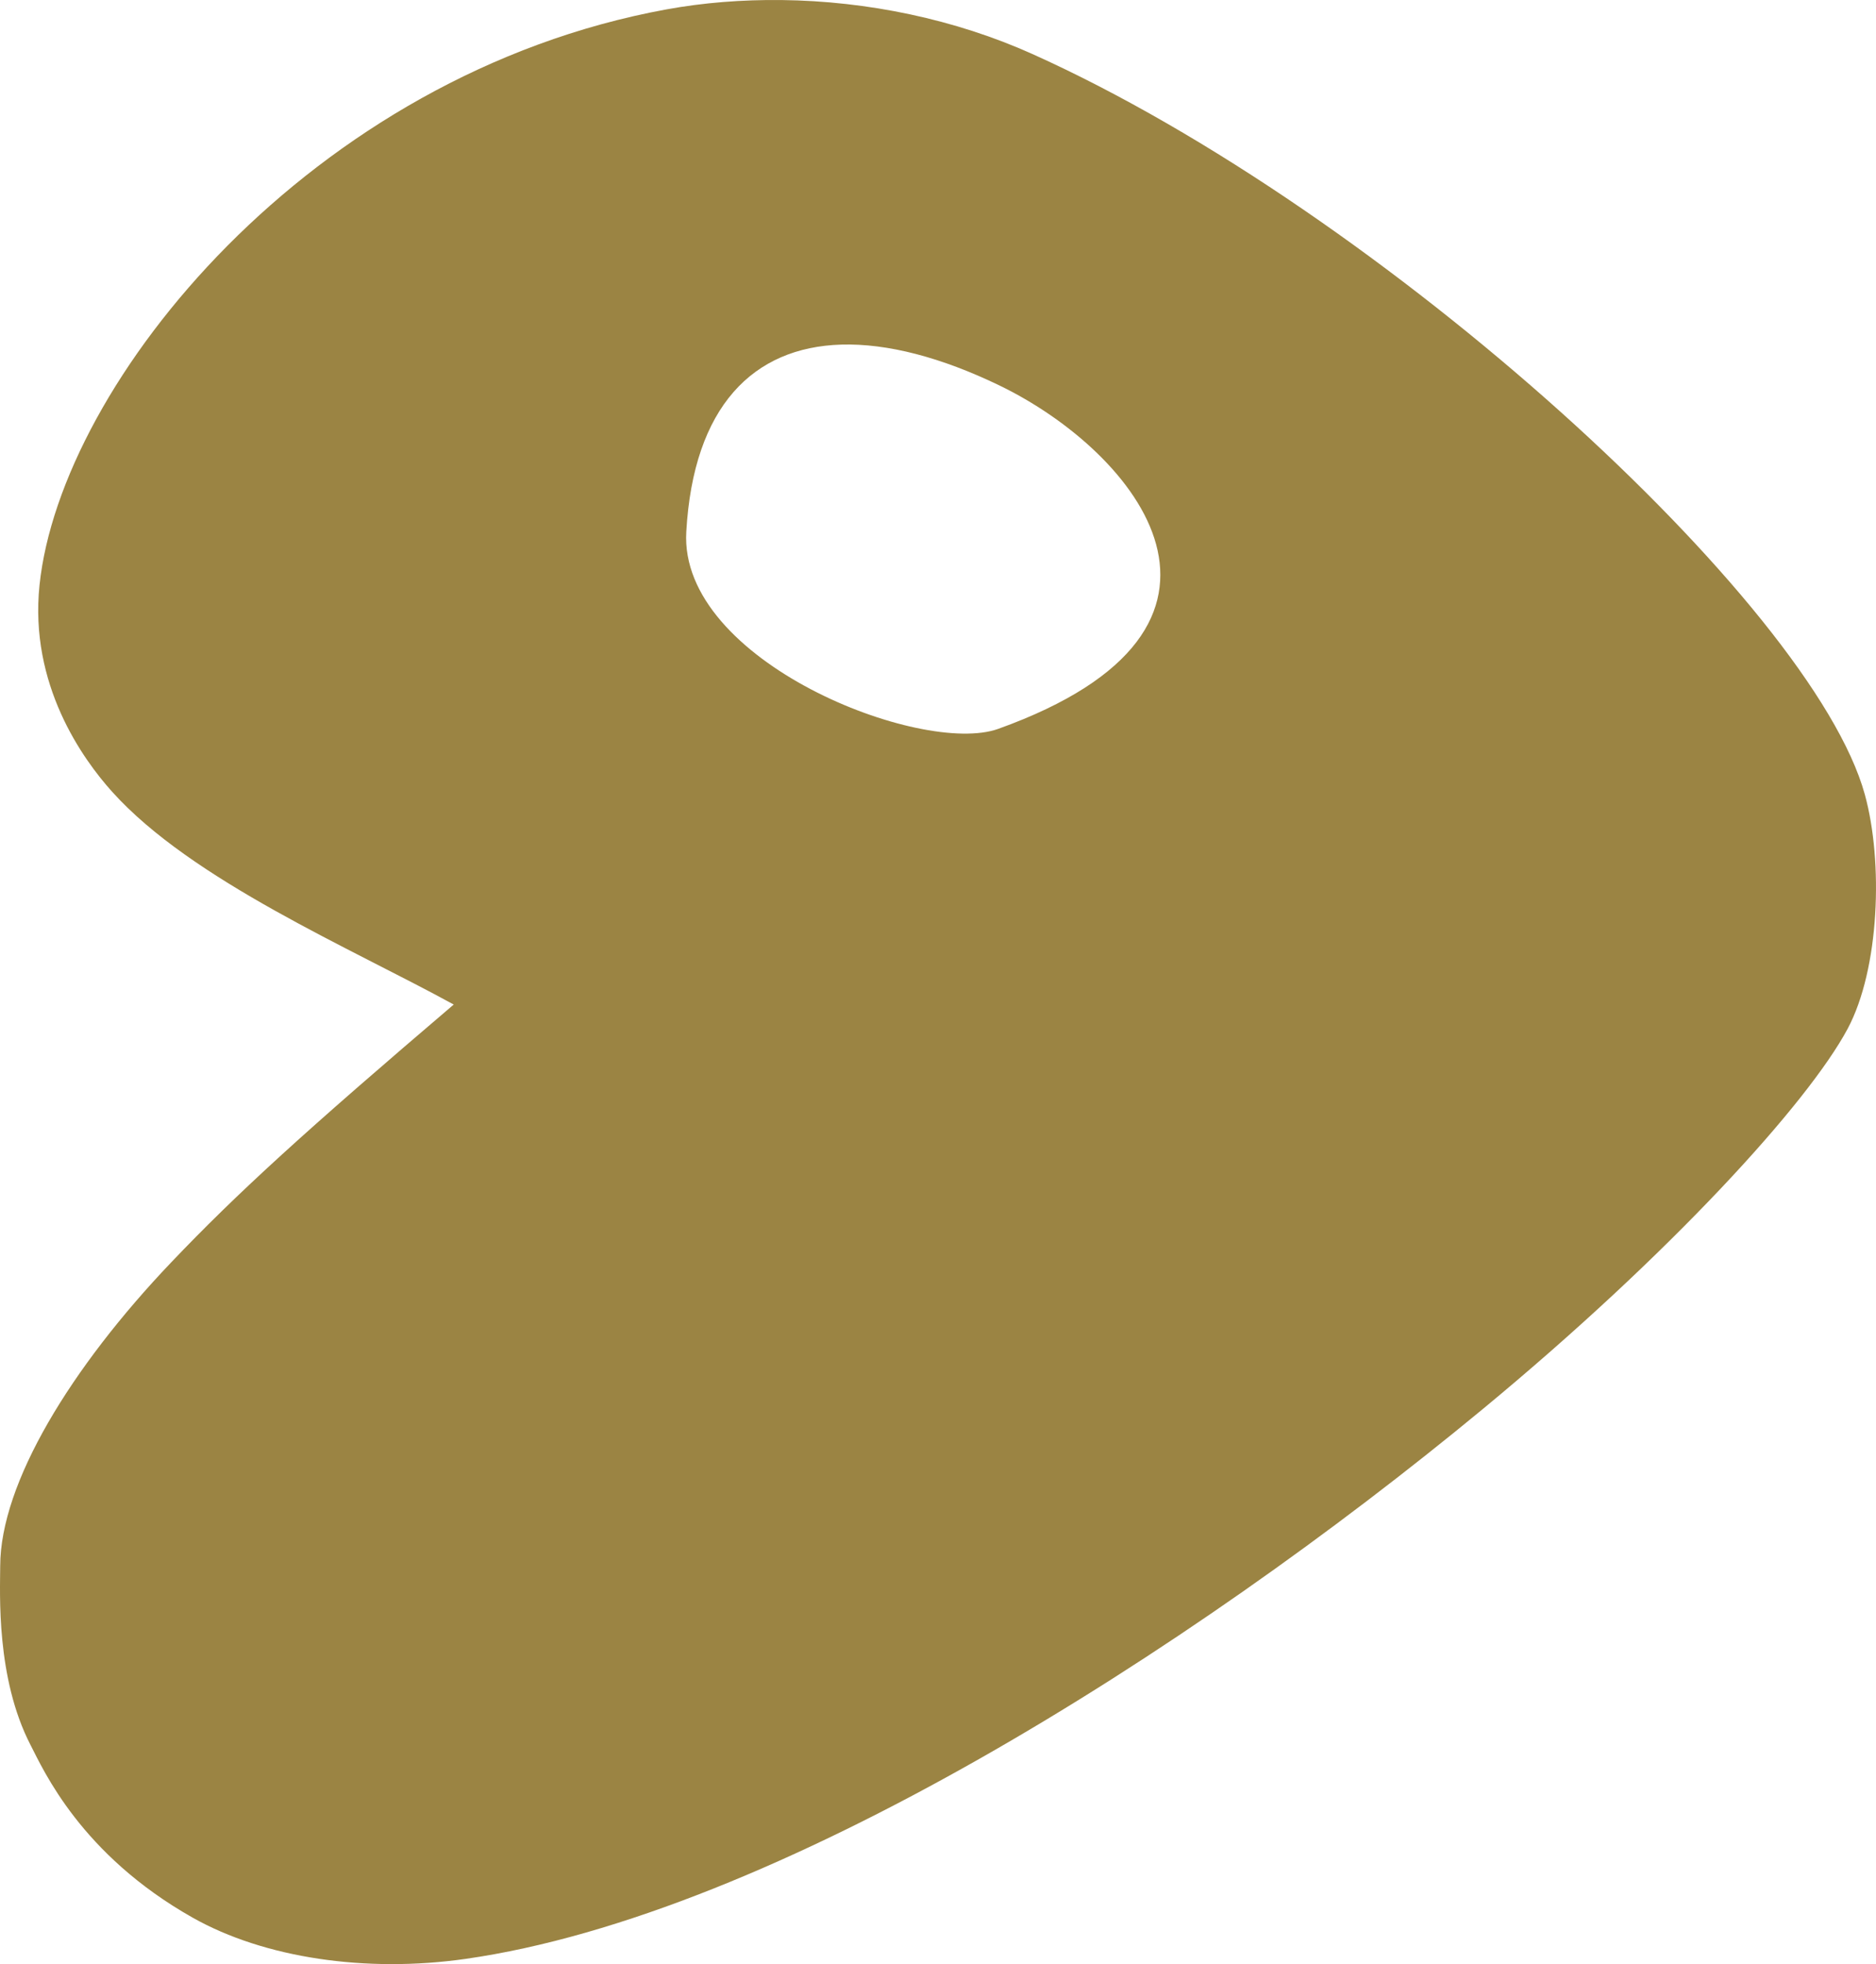 <?xml version="1.0" encoding="UTF-8" standalone="no"?>
<!-- Uploaded to: SVG Repo, www.svgrepo.com, Generator: SVG Repo Mixer Tools -->

<svg
   width="108.925"
   height="114.028"
   version="1.1"
   id="svg1"
   xmlns="http://www.w3.org/2000/svg"
   xmlns:svg="http://www.w3.org/2000/svg"
   xmlns:rdf="http://www.w3.org/1999/02/22-rdf-syntax-ns#"
   xmlns:cc="http://creativecommons.org/ns#"
   xmlns:dc="http://purl.org/dc/elements/1.1/">
  <defs
     id="defs1" />
  <title
     id="title1">Clarity Icon</title>
  <desc
     id="desc1">This is shape (source) for Clarity vector icon theme for gtk</desc>
  <path
     d="M 45.37,0.002 C 43.098,-0.023 40.841,0.153 38.694,0.546 18.049,4.321 3.525,22.199 2.295,33.966 c -0.604,5.774 2.501,10.095 4.218,12.003 4.64,5.155 13.885,9.088 19.831,12.351 -8.596,7.329 -12.534,10.905 -16.417,14.982 -5.81,6.101 -9.903,12.803 -9.915,17.613 -0.004,1.549 -0.254,6.494 1.761,10.394 0.758,1.467 2.92,6.359 9.415,10.024 4.151,2.342 10.062,3.218 15.851,2.392 C 44.958,111.166 68.971,95.957 86.096,81.803 97.01,72.783 104.97,64.037 107.275,59.733 c 1.859,-3.473 2.079,-9.703 1,-13.612 C 105.211,35.016 80.302,12.289 59.938,3.134 55.476,1.127 50.368,0.058 45.37,0.002 Z m 3.479,20.004 c 2.677,-0.079 5.808,0.742 9.176,2.37 8.023,3.879 16.269,14.075 -0.065,19.939 -4.442,1.595 -18.544,-3.917 -18.113,-11.437 0.413,-7.291 3.892,-10.721 9.002,-10.872 z"
     id="path1"
     style="fill: #9B8443;fill-opacity:1;stroke:none" />
</svg>

